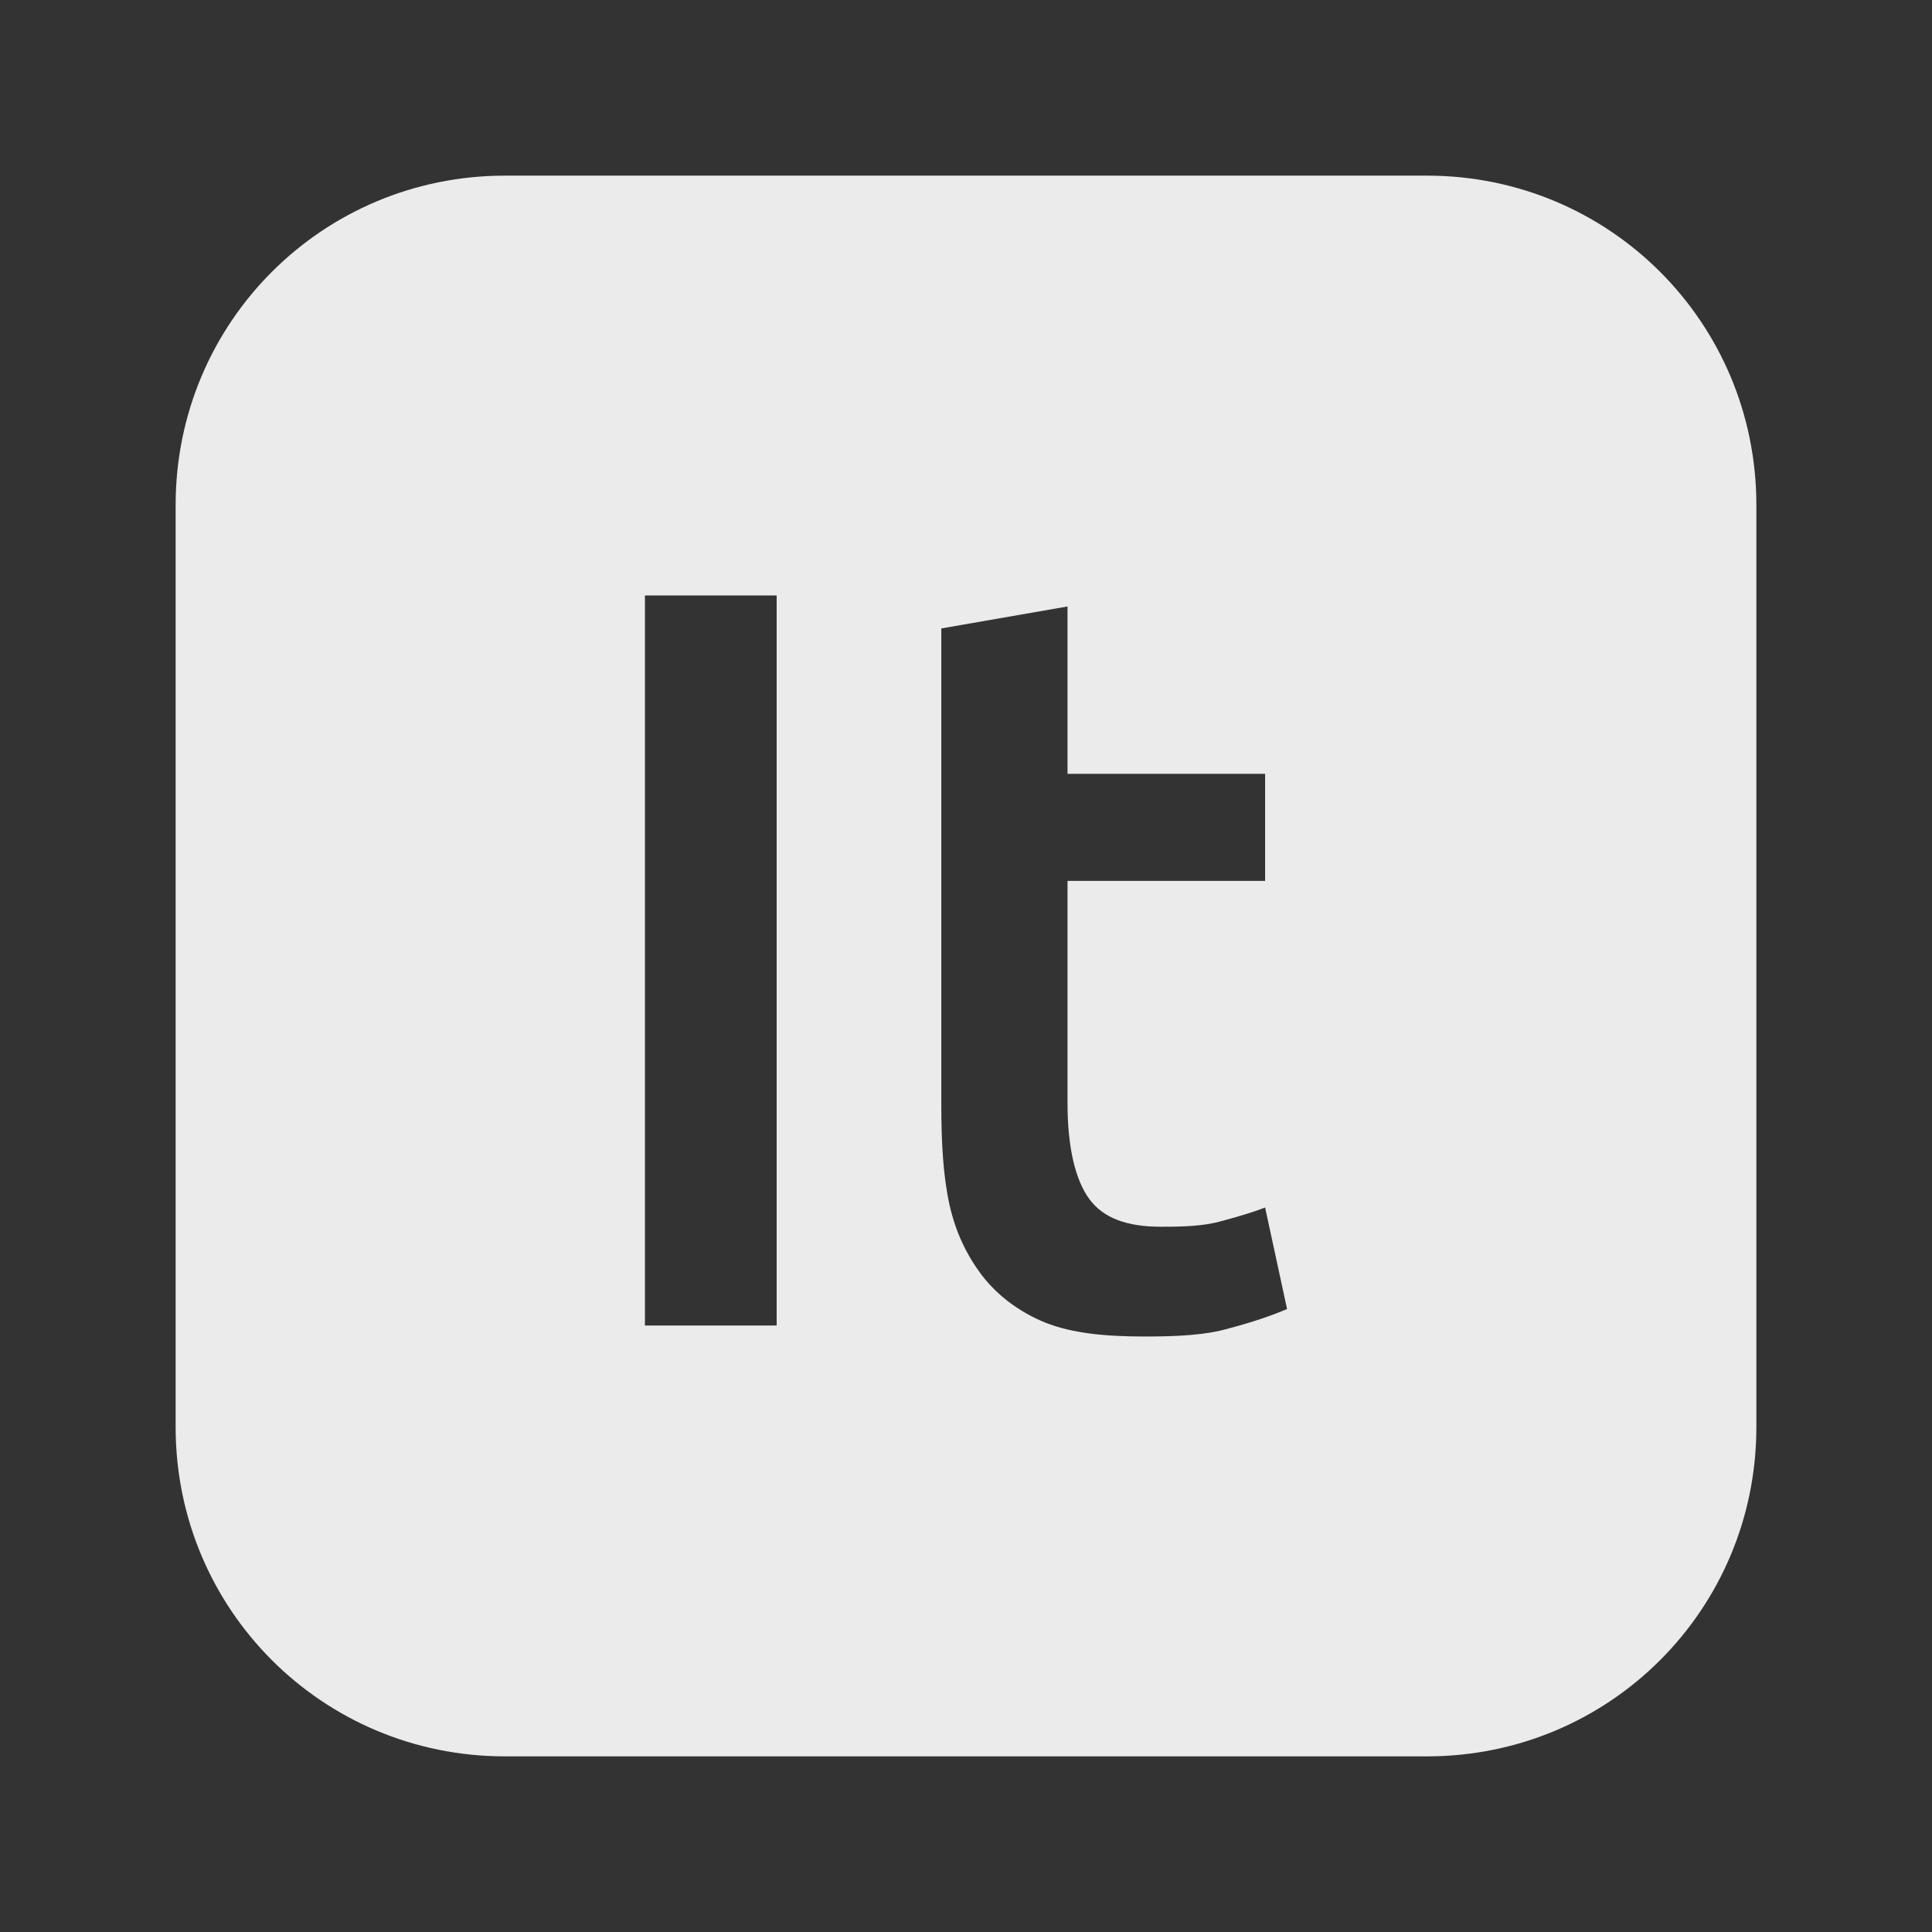 <?xml version="1.0" encoding="UTF-8" standalone="no"?>
<svg
   xmlns:dc="http://purl.org/dc/elements/1.1/"
   xmlns:cc="http://creativecommons.org/ns#"
   xmlns:rdf="http://www.w3.org/1999/02/22-rdf-syntax-ns#"
   xmlns:svg="http://www.w3.org/2000/svg"
   xmlns="http://www.w3.org/2000/svg"
   xmlns:xlink="http://www.w3.org/1999/xlink"
   xmlns:sodipodi="http://sodipodi.sourceforge.net/DTD/sodipodi-0.dtd"
   xmlns:inkscape="http://www.inkscape.org/namespaces/inkscape"
   viewBox="0 0 22 22"
   id="svg3007"
   version="1.1"
   inkscape:version="0.48.4 r9939"
   width="100%"
   height="100%"
   sodipodi:docname="indicator-keyboard-En.svg">
  <rect x="0" y="0" width="22" height="22" fill="#333333" stroke="none"/>
  <defs
     id="defs3035">
    <linearGradient
       id="linearGradient4008-4-7">
      <stop
         id="stop4010-2-0"
         style="stop-color:#dab980;stop-opacity:1"
         offset="0" />
      <stop
         id="stop4012-5-1"
         style="stop-color:#c29856;stop-opacity:1"
         offset="0.717" />
      <stop
         id="stop4014-6-6"
         style="stop-color:#a2773a;stop-opacity:1"
         offset="1" />
    </linearGradient>
    <linearGradient
       inkscape:collect="always"
       xlink:href="#linearGradient3187-7-5"
       id="linearGradient3756"
       gradientUnits="userSpaceOnUse"
       gradientTransform="matrix(5.619,0,0,4.904,-170.714,8.752)"
       x1="48"
       y1="78"
       x2="48"
       y2="5.988" />
    <linearGradient
       id="linearGradient3187-7-5">
      <stop
         id="stop3189-4-5"
         style="stop-color:#c29656;stop-opacity:1"
         offset="0" />
      <stop
         id="stop3191-1-8"
         style="stop-color:#ddc08b;stop-opacity:1"
         offset="1" />
    </linearGradient>
    <linearGradient
       inkscape:collect="always"
       xlink:href="#linearGradient4008-4-7"
       id="linearGradient3822"
       gradientUnits="userSpaceOnUse"
       gradientTransform="matrix(4.472,0,0,4.472,-908.221,-66.543)"
       x1="34.86"
       y1="16.275"
       x2="34.994"
       y2="28.906" />
    <linearGradient
       inkscape:collect="always"
       xlink:href="#linearGradient3187-7-5"
       id="linearGradient3824"
       gradientUnits="userSpaceOnUse"
       gradientTransform="matrix(5.619,0,0,4.904,-891.754,21.862)"
       x1="48"
       y1="78"
       x2="48"
       y2="5.988" />
  </defs>
  <sodipodi:namedview
     pagecolor="#ffffff"
     bordercolor="#666666"
     borderopacity="1"
     objecttolerance="10"
     gridtolerance="10"
     guidetolerance="10"
     inkscape:pageopacity="0"
     inkscape:pageshadow="2"
     inkscape:window-width="1301"
     inkscape:window-height="744"
     id="namedview3033"
     showgrid="false"
     inkscape:zoom="12.001175"
     inkscape:cx="0.23206088"
     inkscape:cy="11"
     inkscape:window-x="65"
     inkscape:window-y="24"
     inkscape:window-maximized="1"
     inkscape:current-layer="svg3007" />
  <path
     style="opacity:0.9;fill:#ffffff;stroke:none"
     d="M 5.75 2 C 3.672 2 2 3.672 2 5.75 L 2 6.625 L 2 16.25 C 2 18.328 3.672 20 5.75 20 L 16.25 20 C 18.328 20 20 18.328 20 16.25 L 20 6.625 L 20 5.75 C 20 3.672 18.328 2 16.25 2 L 5.75 2 z M 7.344 6.781 L 8.844 6.781 L 8.844 15.094 L 7.344 15.094 L 7.344 6.781 z M 12.156 6.906 L 12.156 8.812 L 14.406 8.812 L 14.406 10.031 L 12.156 10.031 L 12.156 12.562 C 12.156 13.067 12.246 13.44 12.406 13.656 C 12.566 13.872 12.835 13.969 13.219 13.969 C 13.483 13.969 13.706 13.962 13.906 13.906 C 14.114 13.85 14.286 13.798 14.406 13.75 L 14.656 14.906 C 14.488 14.978 14.272 15.053 14 15.125 C 13.728 15.205 13.399 15.219 13.031 15.219 C 12.583 15.219 12.21 15.182 11.906 15.062 C 11.61 14.943 11.363 14.755 11.188 14.531 C 11.011 14.299 10.884 14.039 10.812 13.719 C 10.74 13.391 10.719 13.01 10.719 12.594 L 10.719 7.156 L 12.156 6.906 z "
     id="rect5505" />
</svg>
